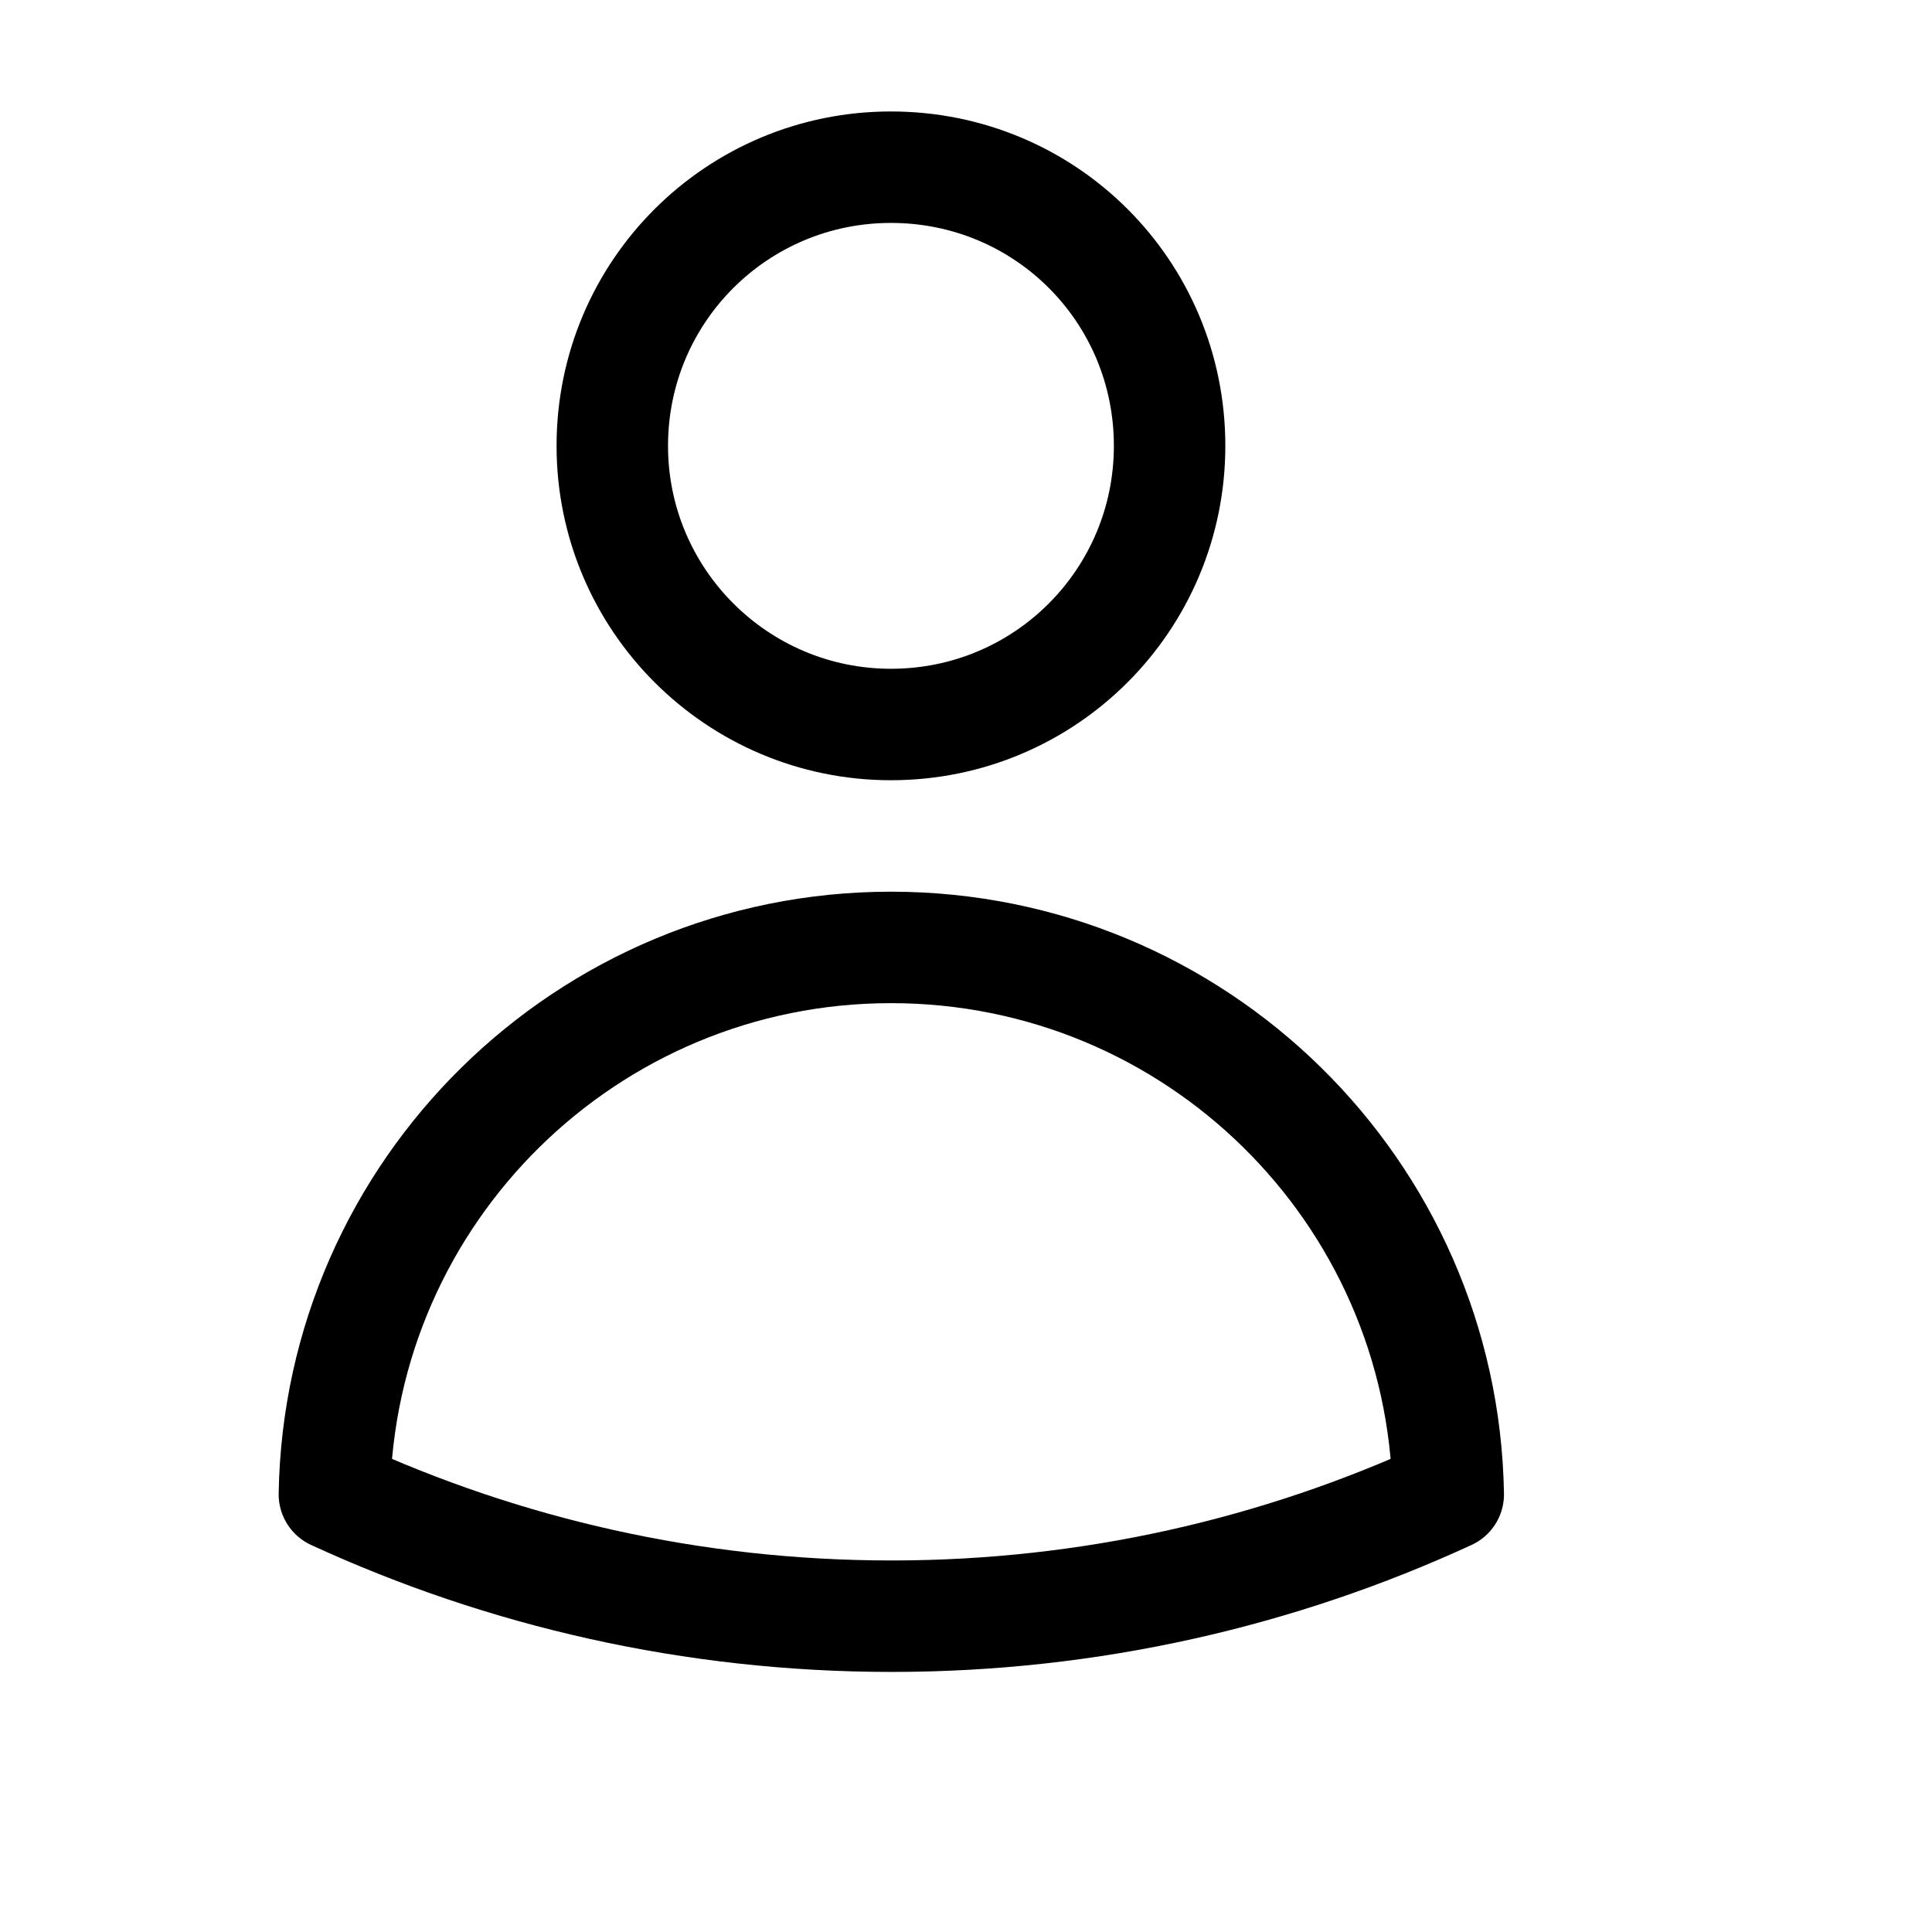 <svg width="24" height="24" viewBox="0 0 26 26" fill="none" xmlns="http://www.w3.org/2000/svg" xmlns:xlink="http://www.w3.org/1999/xlink">
	<desc>
			Created with Pixso.
	</desc>
	<defs>
		<clipPath id="clip13_4523">
			<rect id="heroicons-outline/user" width="24" height="24" fill="white" fill-opacity="0"/>
		</clipPath>
	</defs>
	<g clip-path="url(#clip13_4523)">
		<path id="Vector" d="M11.99 9.75C9.92 9.75 8.24 8.07 8.24 6C8.24 3.92 9.92 2.25 11.99 2.25C14.07 2.25 15.74 3.92 15.74 6C15.74 8.07 14.07 9.75 11.99 9.75ZM11.99 12.75C16.09 12.75 19.42 16.03 19.49 20.11C17.21 21.16 14.67 21.75 12 21.75C9.32 21.75 6.78 21.16 4.5 20.11C4.57 16.03 7.9 12.75 11.99 12.75Z" stroke="currentColor" stroke-opacity="1" stroke-width="1.5" stroke-linejoin="round"/>
	</g>
</svg>
